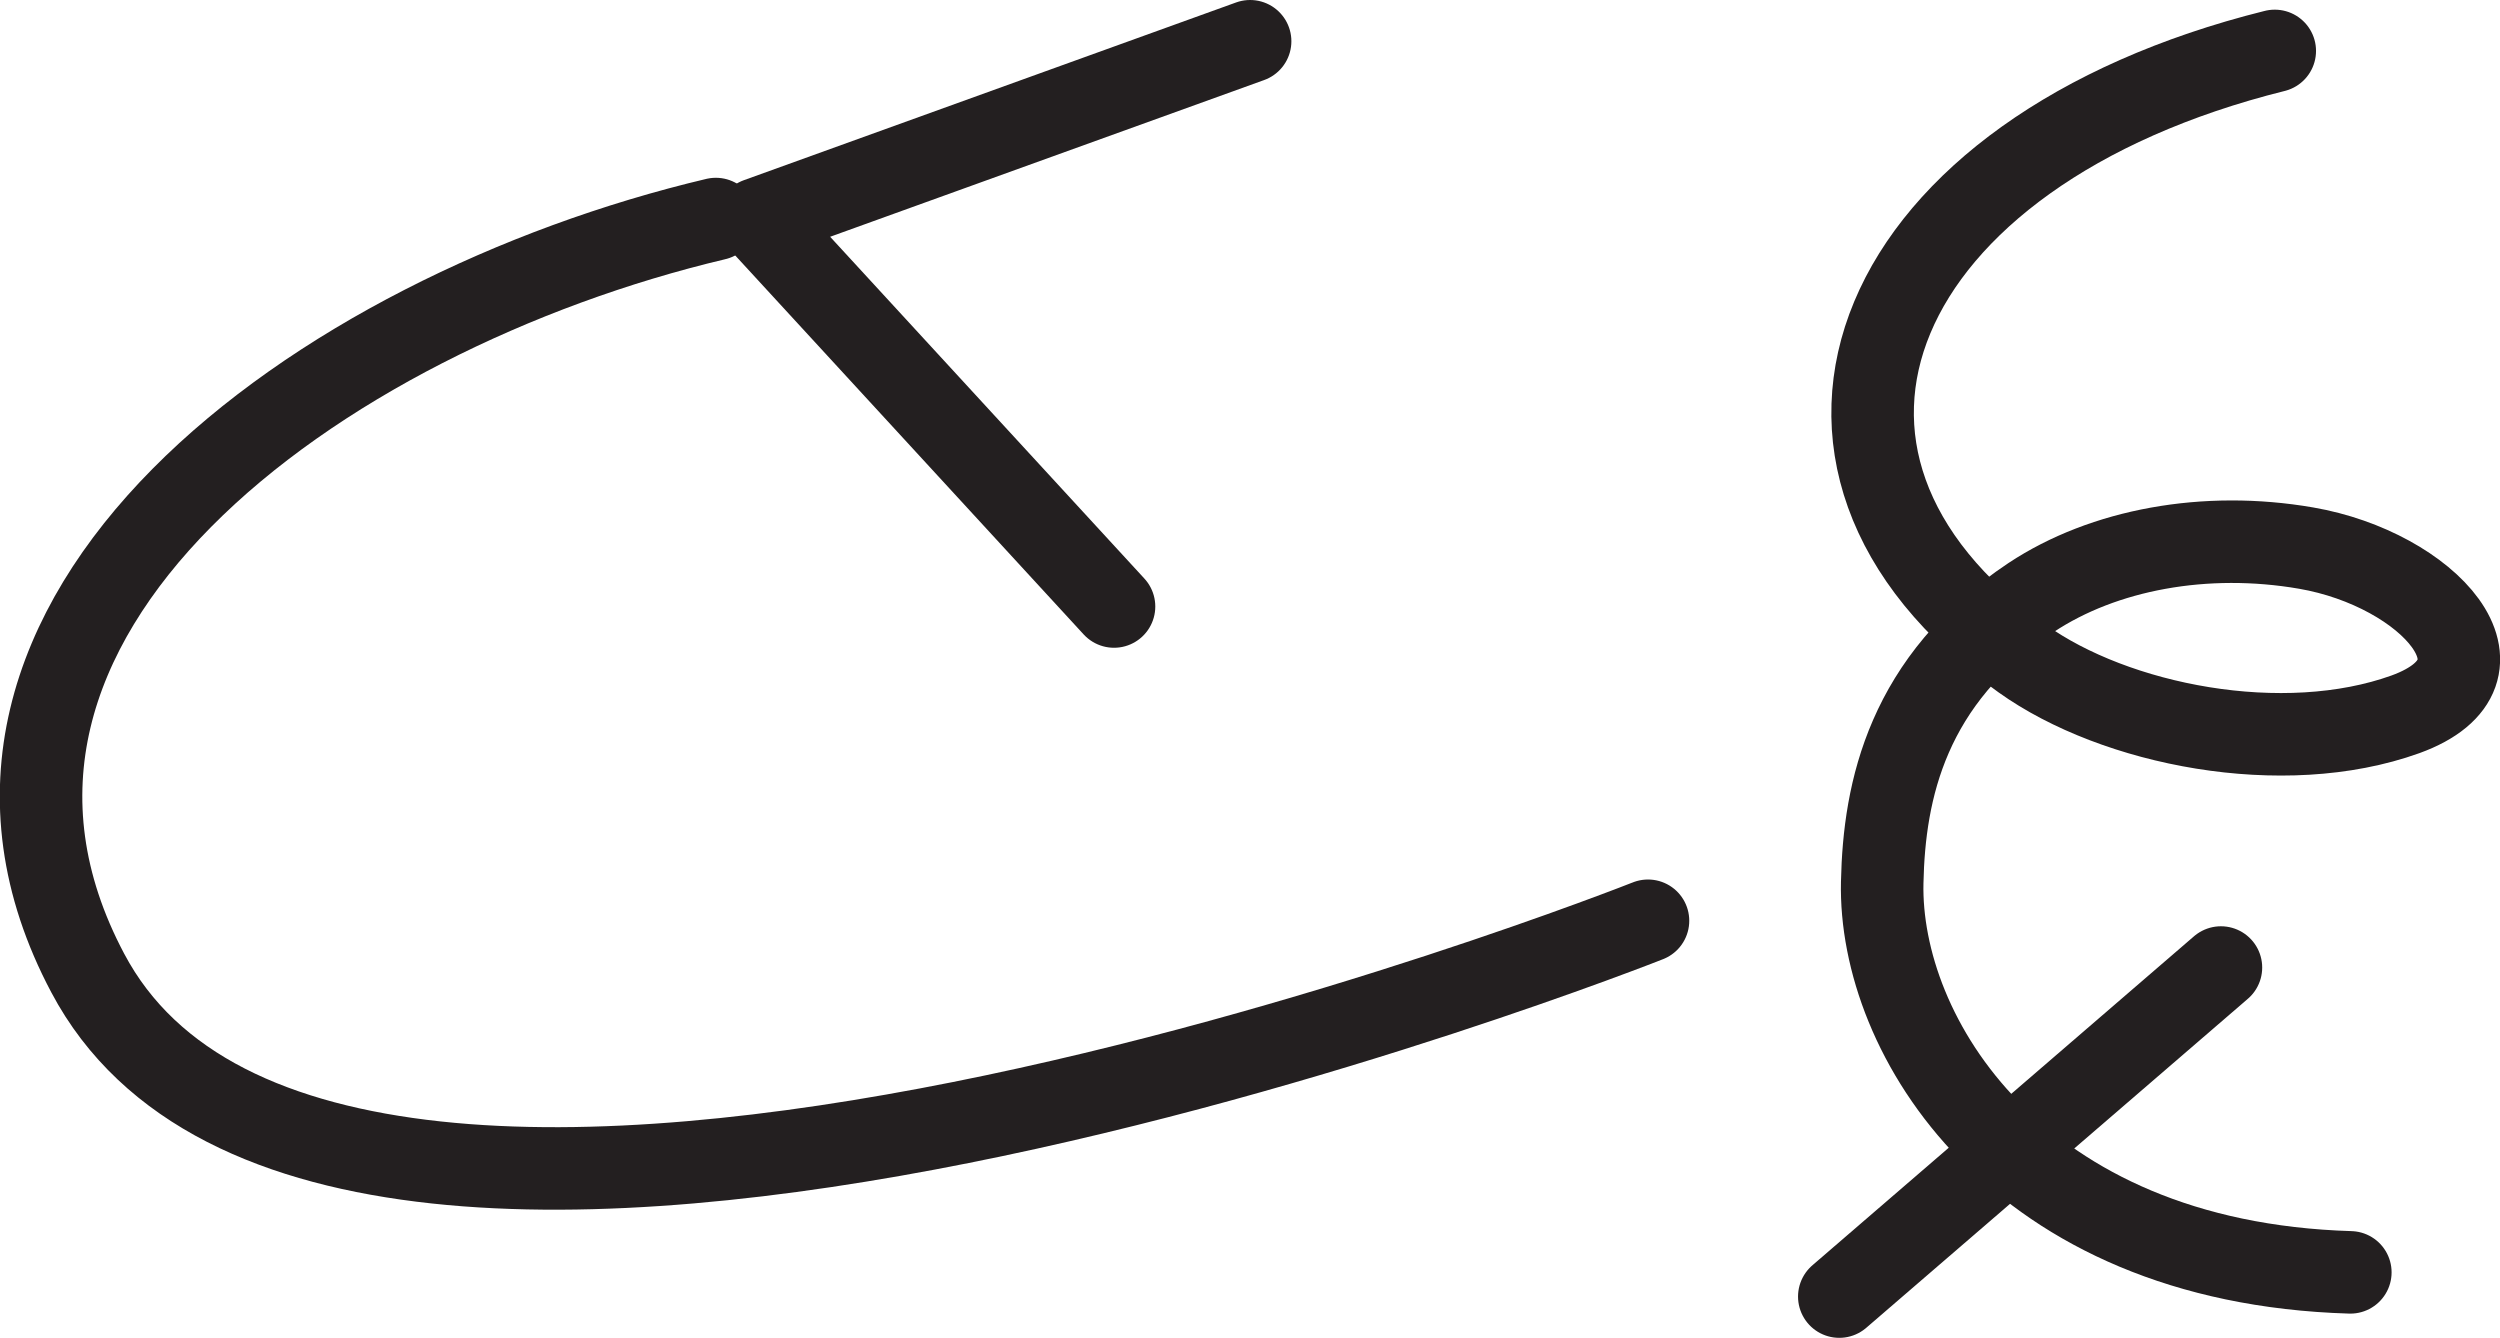 <?xml version="1.0" encoding="UTF-8" standalone="no"?>
<!-- Created with Inkscape (http://www.inkscape.org/) -->

<svg
   version="1.1"
   id="svg1"
   width="40.358"
   height="21.597"
   viewBox="0 0 40.358 21.597"
   sodipodi:docname="cell.svg"
   xmlns:inkscape="http://www.inkscape.org/namespaces/inkscape"
   xmlns:sodipodi="http://sodipodi.sourceforge.net/DTD/sodipodi-0.dtd"
   xmlns="http://www.w3.org/2000/svg"
   xmlns:svg="http://www.w3.org/2000/svg">
  <sodipodi:namedview
     id="namedview1"
     pagecolor="#ffffff"
     bordercolor="#000000"
     borderopacity="0.25"
     inkscape:showpageshadow="2"
     inkscape:pageopacity="0.0"
     inkscape:pagecheckerboard="0"
     inkscape:deskcolor="#d1d1d1">
    <inkscape:page
       x="3.6544851e-08"
       y="1.6047535e-06"
       inkscape:label="1"
       id="page1"
       width="40.358"
       height="21.597"
       margin="0"
       bleed="0" />
  </sodipodi:namedview>
  <defs
     id="defs1" />
  <path
     style="fill:none;stroke:#231f20;stroke-width:1.332;stroke-linecap:round;stroke-linejoin:round;stroke-miterlimit:4;stroke-dasharray:none;stroke-opacity:1"
     d="m 36.722,0.822 c -6.504,1.62 -8.604,6.583 -4.072,9.813 1.495,1.068 4.203,1.609 6.183,0.896 1.889,-0.688 0.359,-2.344 -1.605,-2.683 -1.624,-0.281 -3.266,0.021 -4.438,0.797 -2,1.334 -2.374,3.11 -2.405,4.599 -0.057,2.463 2.156,6.135 7.557,6.296"
     id="path1019" />
  <path
     style="fill:none;stroke:#231f20;stroke-width:1.332;stroke-linecap:round;stroke-linejoin:round;stroke-miterlimit:4;stroke-dasharray:none;stroke-opacity:1"
     d="m 29.692,20.931 6.161,-5.312"
     id="path1020" />
  <path
     style="fill:none;stroke:#231f20;stroke-width:1.332;stroke-linecap:round;stroke-linejoin:round;stroke-miterlimit:4;stroke-dasharray:none;stroke-opacity:1"
     d="m 11.556,3.536 c -6.422,1.52 -13.187,6.427 -10.14,12.171 4,7.562 25.188,-0.843 25.188,-0.843"
     id="path1021" />
  <path
     style="fill:none;stroke:#231f20;stroke-width:1.332;stroke-linecap:round;stroke-linejoin:round;stroke-miterlimit:4;stroke-dasharray:none;stroke-opacity:1"
     d="m 17.984,9.791 -5.751,-6.255 7.948,-2.87"
     id="path1022" />
</svg>
